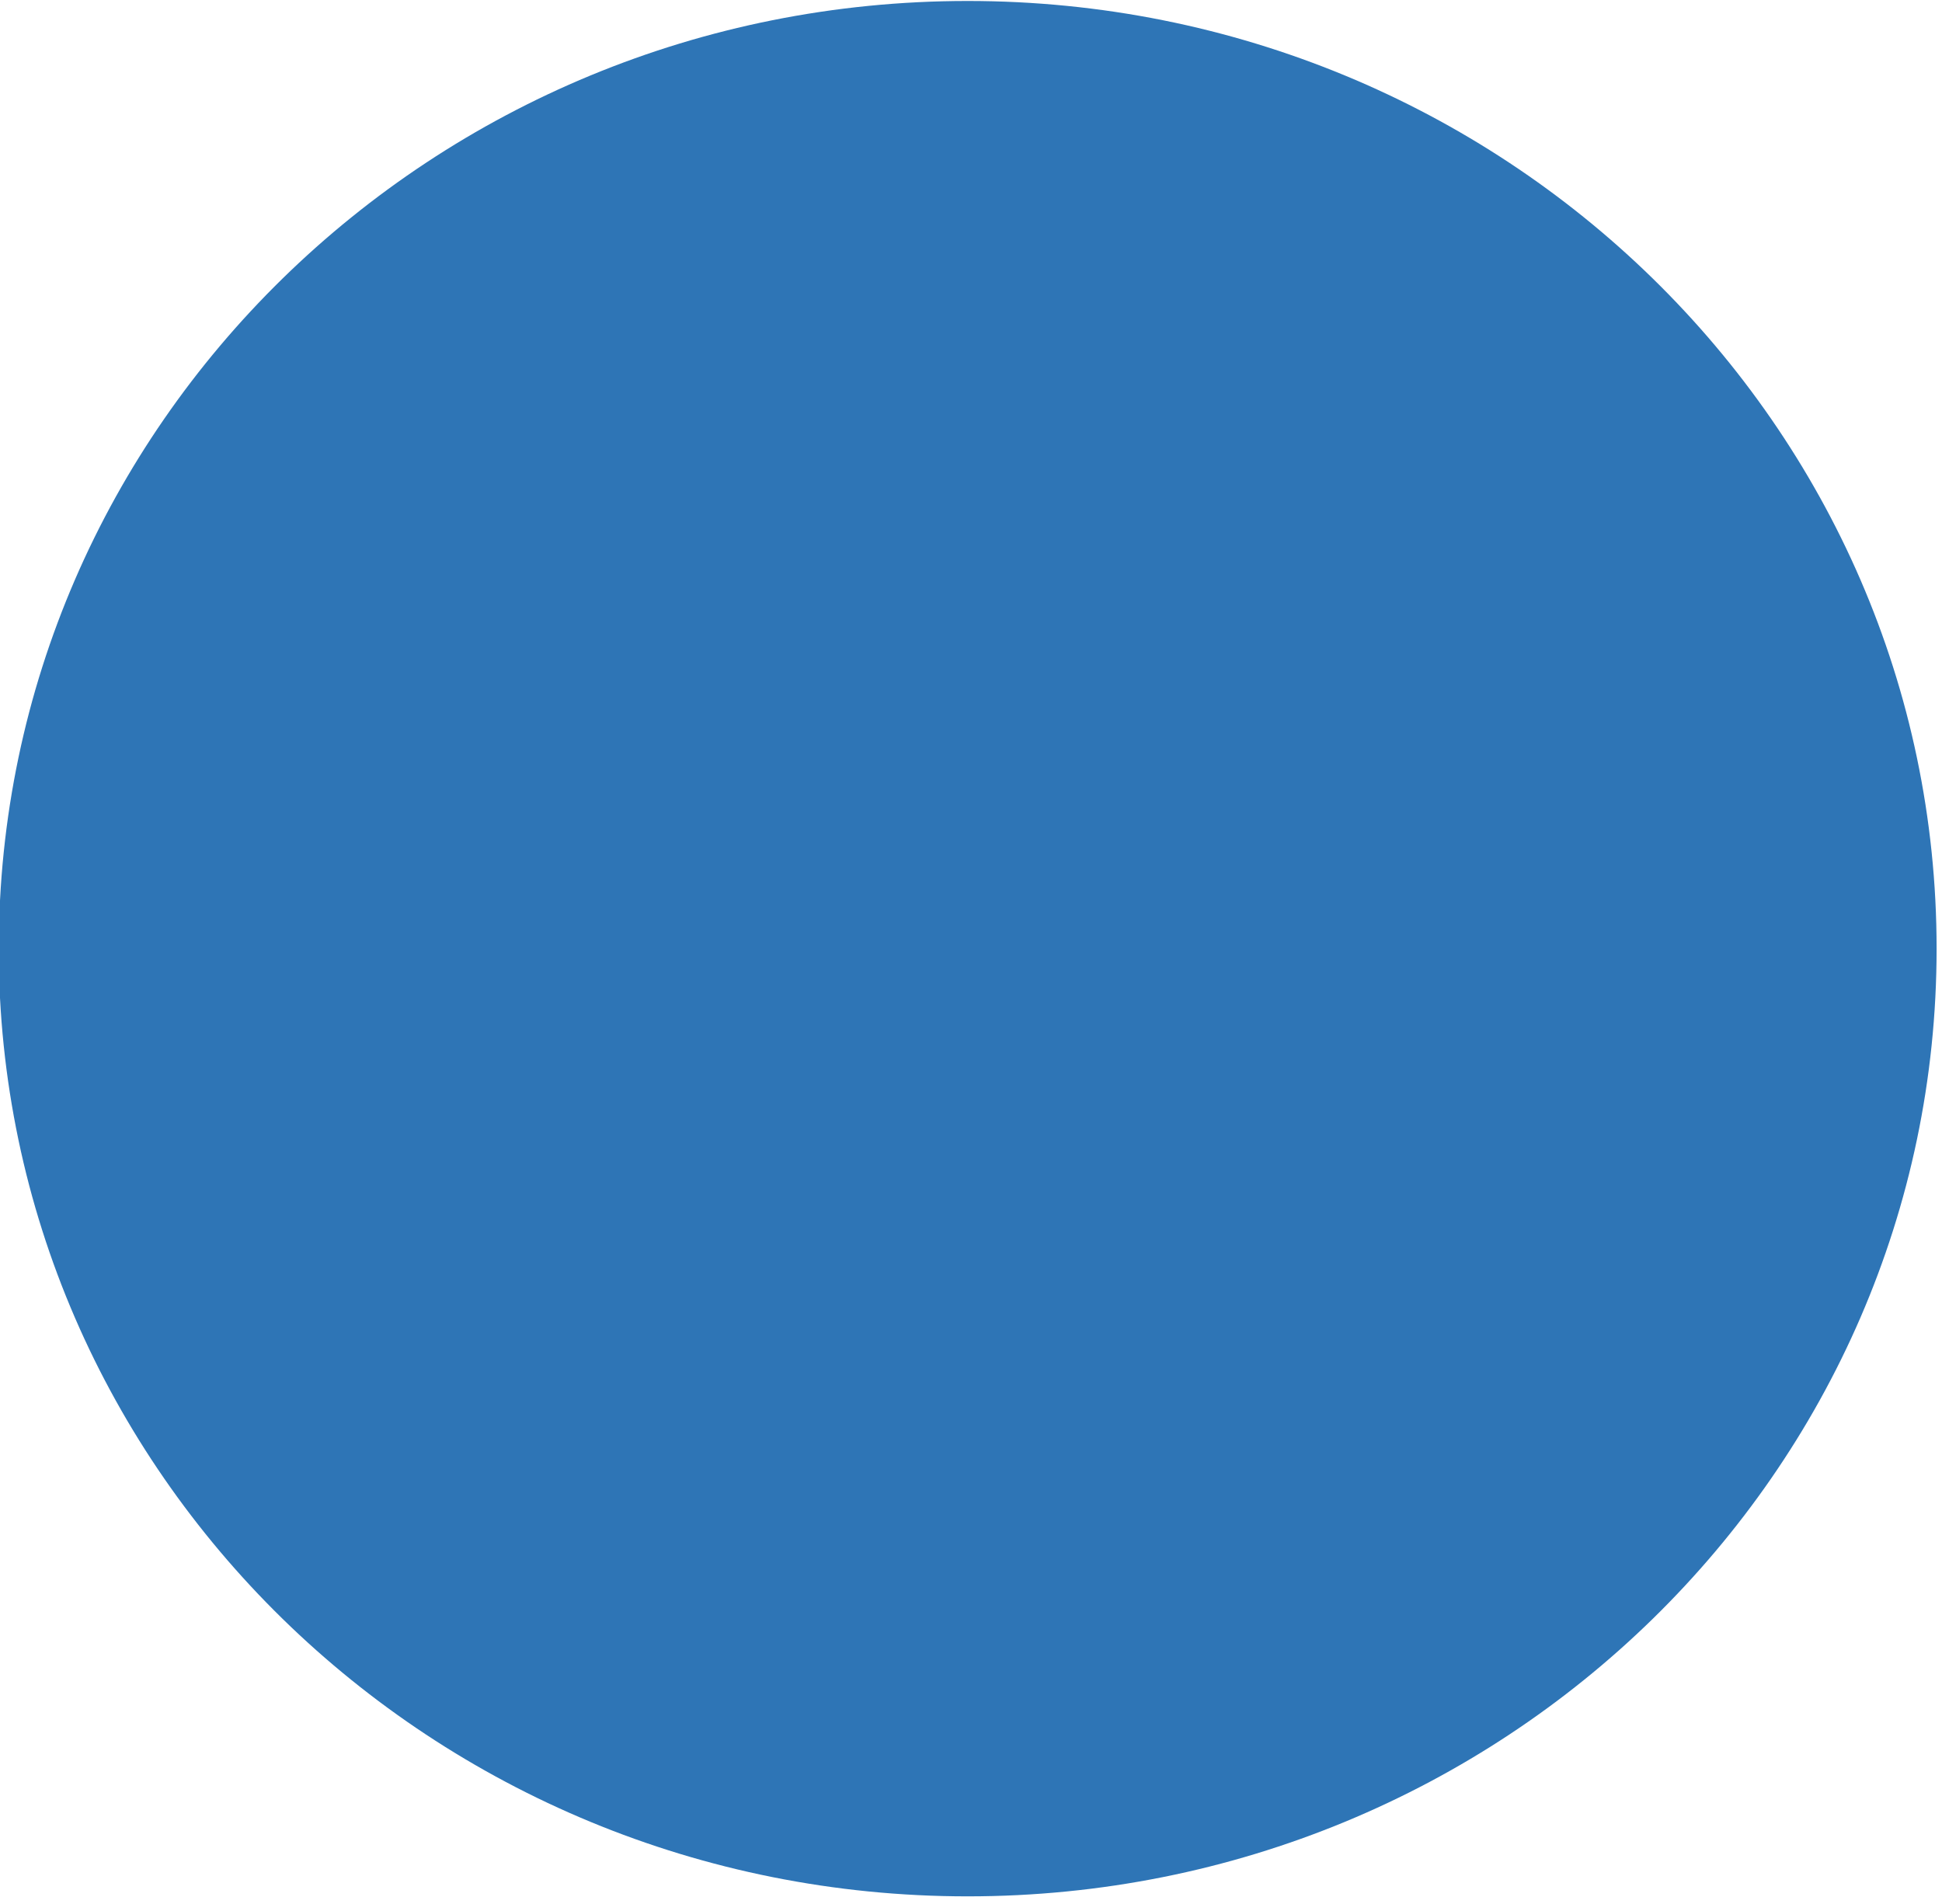 ﻿<?xml version="1.0" encoding="utf-8" standalone="yes"?>
<!DOCTYPE svg PUBLIC "-//W3C//DTD SVG 1.1//EN" "http://www.w3.org/Graphics/SVG/1.1/DTD/svg11.dtd">
<svg version="1.1" xmlns="http://www.w3.org/2000/svg" xmlns:xlink="http://www.w3.org/1999/xlink" width="4.194in" height="4.111in" class="slides-canvas" viewBox="0 0 302 296">
  <g text-rendering="geometricPrecision" transform="scale(1, 1)">
    <g transform="matrix(1, 0, 0, 1, -570, -153)">
      <path fill="#2E75B6" d="M569.81 300.51C569.81 219.12 637.27 153.14 720.48 153.14L720.48 153.14C803.7 153.14 871.16 219.12 871.16 300.51 871.16 300.51 871.16 300.51 871.16 300.51L871.16 300.51C871.16 381.9 803.7 447.88 720.48 447.88L720.48 447.88C637.27 447.88 569.8 381.9 569.8 300.51 569.8 300.51 569.8 300.51 569.8 300.51z" />
    </g>
  </g>
</svg>